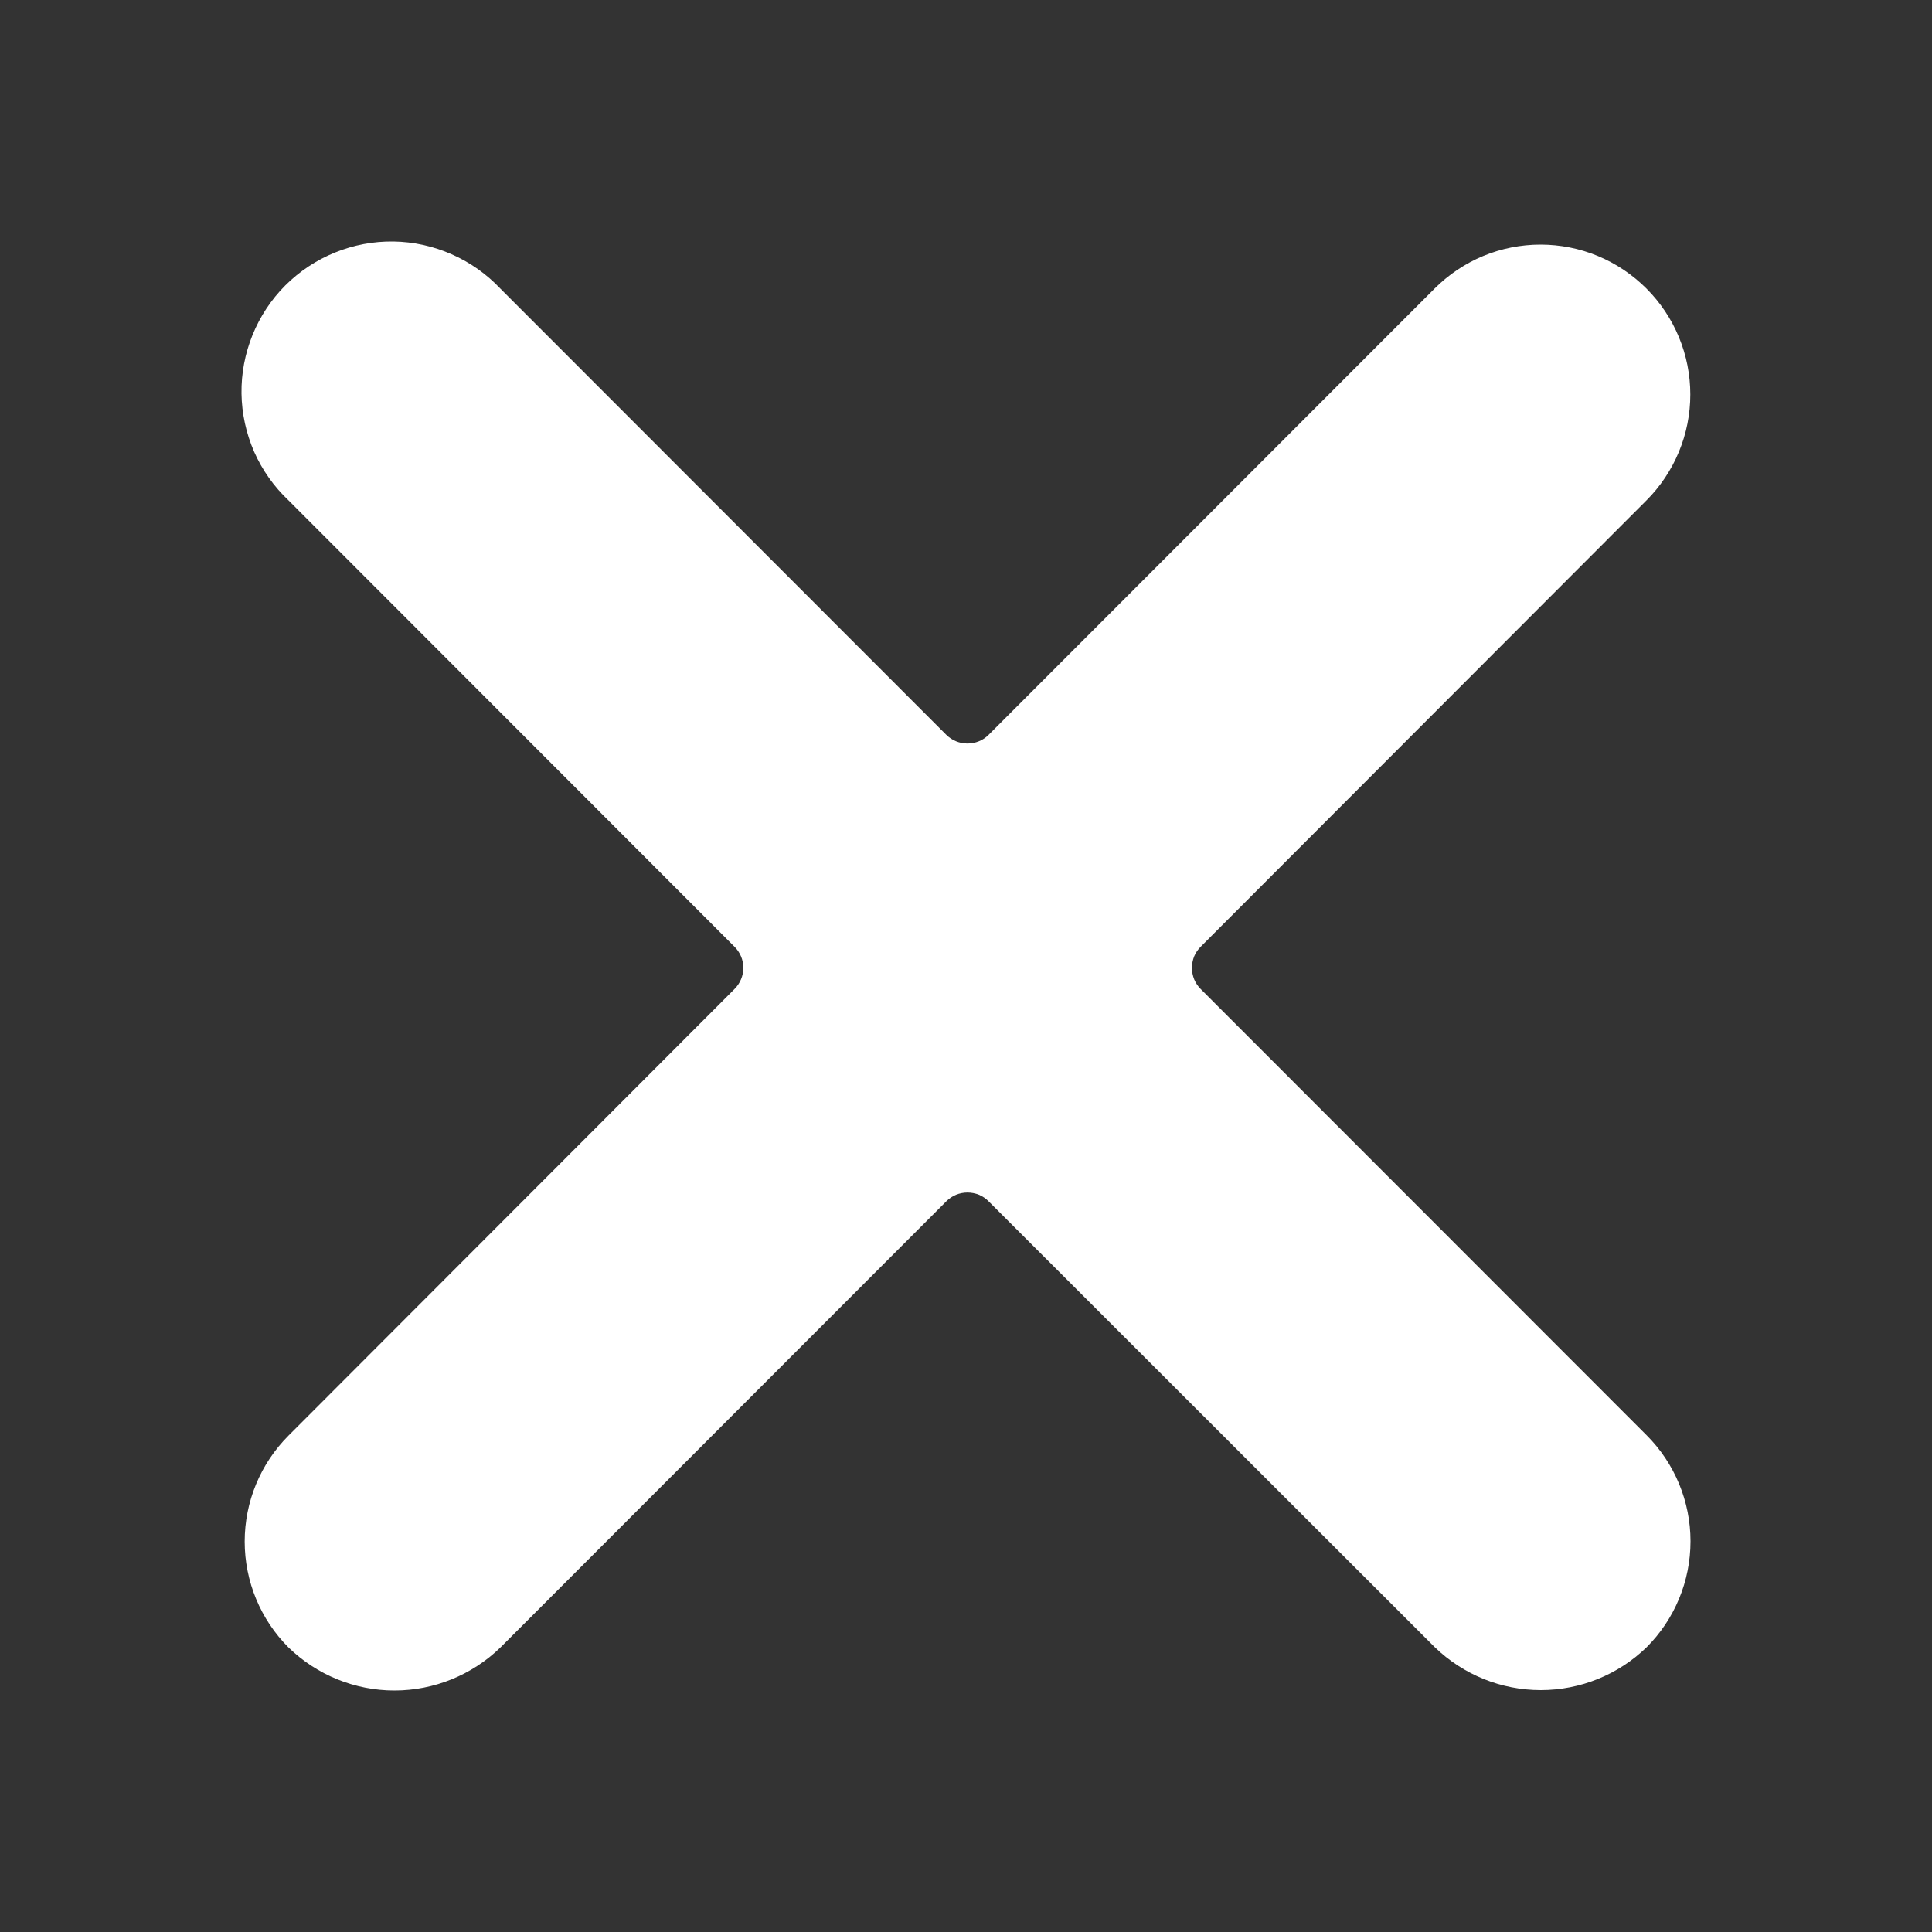 <svg width="20" height="20" viewBox="0 0 20 20" fill="none" xmlns="http://www.w3.org/2000/svg">
    <rect x="0" y="0" width="20" height="20" fill="#333333" stroke="none"/>
    <g id="close">
        <path id="Vector"
            d="M17.044 2.987C16.9 2.843 16.729 2.728 16.541 2.65C16.353 2.572 16.151 2.532 15.947 2.532C15.744 2.532 15.542 2.572 15.354 2.65C15.166 2.728 14.995 2.843 14.851 2.987L10.234 7.607C10.176 7.665 10.097 7.697 10.015 7.697C9.933 7.697 9.855 7.665 9.796 7.607L5.179 2.987C5.036 2.836 4.865 2.715 4.675 2.632C4.485 2.548 4.281 2.503 4.073 2.5C3.866 2.497 3.66 2.536 3.468 2.614C3.275 2.692 3.101 2.808 2.954 2.954C2.807 3.101 2.692 3.276 2.614 3.468C2.536 3.661 2.497 3.867 2.5 4.074C2.503 4.282 2.548 4.487 2.631 4.677C2.715 4.867 2.836 5.038 2.987 5.18L7.603 9.8C7.632 9.828 7.655 9.863 7.671 9.9C7.687 9.938 7.695 9.978 7.695 10.019C7.695 10.06 7.687 10.1 7.671 10.138C7.655 10.176 7.632 10.21 7.603 10.239L2.987 14.861C2.696 15.152 2.533 15.546 2.533 15.958C2.533 16.369 2.696 16.764 2.987 17.055C3.281 17.34 3.674 17.5 4.083 17.5C4.493 17.5 4.886 17.34 5.18 17.055L9.796 12.436C9.825 12.407 9.859 12.384 9.897 12.368C9.934 12.353 9.975 12.345 10.015 12.345C10.056 12.345 10.096 12.353 10.134 12.368C10.171 12.384 10.206 12.407 10.234 12.436L14.853 17.052C15.148 17.337 15.541 17.496 15.95 17.496C16.359 17.496 16.752 17.337 17.046 17.052C17.337 16.761 17.5 16.367 17.5 15.955C17.5 15.544 17.337 15.149 17.046 14.858L12.43 10.239C12.401 10.21 12.378 10.176 12.362 10.138C12.347 10.1 12.339 10.06 12.339 10.019C12.339 9.978 12.347 9.938 12.362 9.9C12.378 9.863 12.401 9.828 12.43 9.8L17.044 5.18C17.188 5.036 17.302 4.865 17.38 4.677C17.458 4.489 17.498 4.287 17.498 4.084C17.498 3.88 17.458 3.678 17.38 3.49C17.302 3.302 17.188 3.131 17.044 2.987Z"
            fill="white" />
    </g>
</svg>